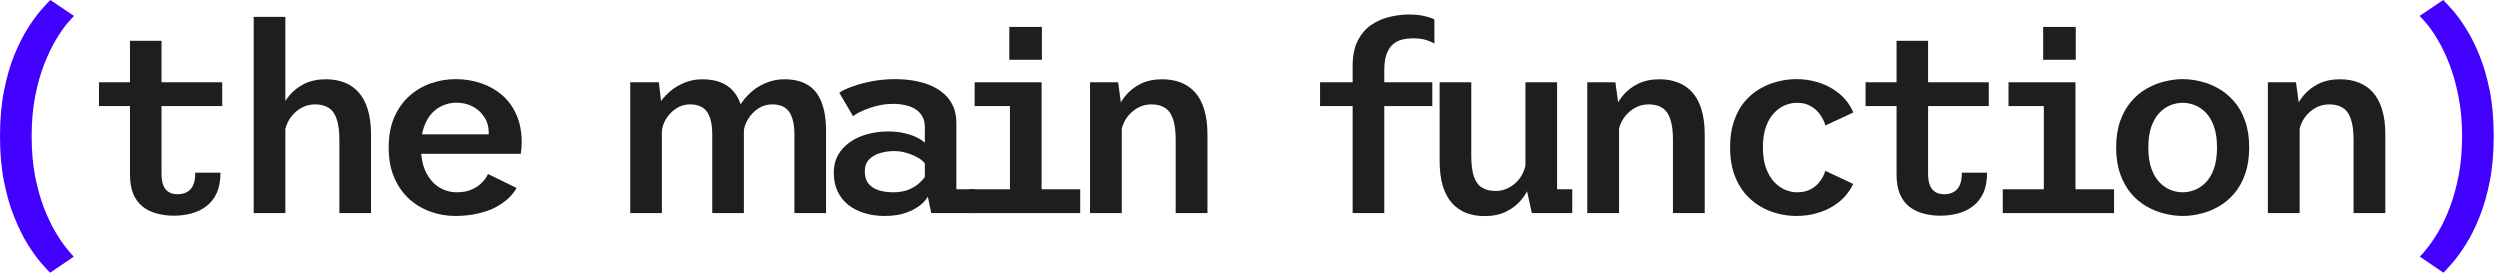<svg width="165" height="18" viewBox="0 0 165 18" fill="none"
  xmlns="http://www.w3.org/2000/svg">
  <path d="M161.271 18L159.709 16.938C159.824 16.829 159.991 16.636 160.209 16.36C160.428 16.089 160.667 15.735 160.926 15.298C161.191 14.86 161.441 14.334 161.677 13.718C161.913 13.102 162.109 12.403 162.264 11.62C162.42 10.832 162.497 9.954 162.497 8.987C162.497 8.014 162.417 7.134 162.255 6.345C162.1 5.557 161.902 4.855 161.66 4.239C161.424 3.623 161.173 3.096 160.909 2.659C160.65 2.216 160.408 1.862 160.184 1.597C159.965 1.332 159.801 1.151 159.691 1.053L161.254 0C161.404 0.15 161.614 0.377 161.884 0.682C162.155 0.987 162.443 1.384 162.748 1.873C163.058 2.357 163.352 2.938 163.628 3.617C163.91 4.296 164.14 5.082 164.319 5.974C164.497 6.866 164.586 7.87 164.586 8.987C164.586 10.104 164.497 11.108 164.319 12C164.14 12.886 163.913 13.669 163.637 14.348C163.361 15.033 163.067 15.62 162.756 16.109C162.451 16.599 162.163 16.999 161.893 17.309C161.628 17.62 161.421 17.85 161.271 18Z" fill="#4200FF"/>
  <path d="M149.679 14.063V5.43H151.535L151.777 7.217V14.063H149.679ZM155.334 14.063V9.22C155.334 8.662 155.276 8.213 155.161 7.873C155.052 7.528 154.876 7.278 154.634 7.122C154.398 6.967 154.096 6.889 153.728 6.889C153.463 6.889 153.213 6.941 152.977 7.045C152.747 7.148 152.539 7.292 152.355 7.476C152.171 7.655 152.024 7.862 151.915 8.098C151.806 8.334 151.739 8.584 151.716 8.849L151.207 8.642C151.207 8.227 151.273 7.819 151.406 7.416C151.544 7.013 151.748 6.647 152.019 6.319C152.295 5.986 152.634 5.721 153.037 5.525C153.44 5.33 153.909 5.232 154.444 5.232C154.899 5.232 155.308 5.304 155.67 5.447C156.033 5.586 156.347 5.801 156.611 6.095C156.876 6.388 157.078 6.765 157.216 7.226C157.36 7.686 157.431 8.242 157.431 8.892V14.063H155.334Z" fill="#1E1E1E"/>
  <path d="M144.061 14.253C143.669 14.253 143.269 14.201 142.861 14.098C142.452 14 142.055 13.842 141.669 13.623C141.289 13.404 140.95 13.119 140.651 12.768C140.351 12.412 140.112 11.983 139.934 11.482C139.756 10.981 139.666 10.397 139.666 9.729C139.666 9.068 139.756 8.486 139.934 7.986C140.112 7.485 140.351 7.059 140.651 6.708C140.95 6.357 141.289 6.072 141.669 5.853C142.055 5.635 142.452 5.476 142.861 5.378C143.269 5.275 143.669 5.223 144.061 5.223C144.452 5.223 144.852 5.275 145.261 5.378C145.669 5.476 146.064 5.635 146.443 5.853C146.823 6.072 147.163 6.357 147.462 6.708C147.767 7.059 148.006 7.485 148.179 7.986C148.357 8.486 148.446 9.068 148.446 9.729C148.446 10.397 148.357 10.981 148.179 11.482C148.006 11.983 147.767 12.412 147.462 12.768C147.163 13.119 146.823 13.404 146.443 13.623C146.064 13.842 145.669 14 145.261 14.098C144.852 14.201 144.452 14.253 144.061 14.253ZM144.061 12.691C144.325 12.691 144.59 12.639 144.855 12.535C145.125 12.426 145.37 12.259 145.589 12.034C145.813 11.804 145.992 11.499 146.124 11.119C146.256 10.74 146.323 10.276 146.323 9.729C146.323 9.188 146.256 8.731 146.124 8.357C145.992 7.977 145.813 7.672 145.589 7.442C145.37 7.212 145.125 7.045 144.855 6.941C144.59 6.837 144.325 6.786 144.061 6.786C143.796 6.786 143.528 6.837 143.258 6.941C142.993 7.045 142.748 7.212 142.524 7.442C142.305 7.672 142.127 7.977 141.989 8.357C141.856 8.731 141.79 9.188 141.79 9.729C141.79 10.276 141.856 10.74 141.989 11.119C142.127 11.499 142.305 11.804 142.524 12.034C142.748 12.259 142.993 12.426 143.258 12.535C143.528 12.639 143.796 12.691 144.061 12.691Z" fill="#1E1E1E"/>
  <path d="M132.182 14.063V12.492H134.892V7.001H132.561V5.43H136.982V12.492H139.528V14.063H132.182ZM134.849 1.778H136.999V3.945H134.849V1.778Z" fill="#1E1E1E"/>
  <path d="M125.173 11.508V2.694H127.254V11.456C127.254 11.802 127.3 12.075 127.392 12.276C127.484 12.472 127.611 12.613 127.772 12.699C127.933 12.78 128.114 12.82 128.316 12.82C128.523 12.82 128.713 12.78 128.886 12.699C129.064 12.619 129.208 12.478 129.317 12.276C129.427 12.069 129.481 11.776 129.481 11.396H131.147C131.147 11.925 131.064 12.374 130.897 12.742C130.73 13.105 130.5 13.396 130.206 13.614C129.919 13.833 129.591 13.991 129.222 14.089C128.854 14.187 128.468 14.236 128.065 14.236C127.663 14.236 127.286 14.187 126.935 14.089C126.583 13.997 126.276 13.848 126.011 13.64C125.746 13.427 125.539 13.148 125.389 12.803C125.245 12.452 125.173 12.02 125.173 11.508ZM123.127 7.001V5.43H131.26V7.001H123.127Z" fill="#1E1E1E"/>
  <path d="M118.554 14.253C118.139 14.253 117.722 14.199 117.302 14.089C116.888 13.98 116.493 13.813 116.119 13.588C115.745 13.358 115.411 13.065 115.118 12.708C114.83 12.351 114.603 11.928 114.436 11.439C114.269 10.944 114.185 10.374 114.185 9.729C114.185 9.079 114.269 8.506 114.436 8.012C114.603 7.517 114.83 7.094 115.118 6.742C115.411 6.386 115.745 6.098 116.119 5.879C116.493 5.655 116.888 5.491 117.302 5.387C117.722 5.278 118.139 5.223 118.554 5.223C119.026 5.223 119.46 5.281 119.857 5.396C120.26 5.505 120.623 5.66 120.945 5.862C121.273 6.058 121.552 6.291 121.782 6.561C122.013 6.826 122.191 7.114 122.318 7.424L120.479 8.279C120.416 8.055 120.306 7.827 120.151 7.597C119.995 7.367 119.791 7.174 119.538 7.019C119.285 6.863 118.974 6.786 118.605 6.786C118.335 6.786 118.067 6.84 117.803 6.95C117.538 7.059 117.296 7.232 117.077 7.468C116.859 7.698 116.683 8 116.551 8.374C116.418 8.748 116.352 9.2 116.352 9.729C116.352 10.253 116.418 10.702 116.551 11.076C116.683 11.445 116.859 11.75 117.077 11.991C117.296 12.227 117.538 12.403 117.803 12.518C118.067 12.633 118.335 12.691 118.605 12.691C118.974 12.691 119.285 12.619 119.538 12.475C119.797 12.325 120.001 12.141 120.151 11.922C120.306 11.704 120.413 11.488 120.47 11.275L122.309 12.138C122.182 12.42 122.004 12.691 121.774 12.95C121.549 13.203 121.276 13.427 120.954 13.623C120.631 13.819 120.269 13.971 119.866 14.081C119.469 14.196 119.031 14.253 118.554 14.253Z" fill="#1E1E1E"/>
  <path d="M104.76 14.063V5.43H106.616L106.858 7.217V14.063H104.76ZM110.415 14.063V9.22C110.415 8.662 110.357 8.213 110.242 7.873C110.133 7.528 109.957 7.278 109.715 7.122C109.479 6.967 109.177 6.889 108.809 6.889C108.544 6.889 108.294 6.941 108.058 7.045C107.828 7.148 107.62 7.292 107.436 7.476C107.252 7.655 107.105 7.862 106.996 8.098C106.886 8.334 106.82 8.584 106.797 8.849L106.288 8.642C106.288 8.227 106.354 7.819 106.487 7.416C106.625 7.013 106.829 6.647 107.099 6.319C107.376 5.986 107.715 5.721 108.118 5.525C108.521 5.33 108.99 5.232 109.525 5.232C109.98 5.232 110.389 5.304 110.751 5.447C111.114 5.586 111.428 5.801 111.692 6.095C111.957 6.388 112.158 6.765 112.297 7.226C112.44 7.686 112.512 8.242 112.512 8.892V14.063H110.415Z" fill="#1E1E1E"/>
  <path d="M97.993 14.262C97.544 14.262 97.136 14.193 96.767 14.055C96.405 13.911 96.091 13.692 95.826 13.399C95.567 13.105 95.366 12.728 95.222 12.268C95.084 11.802 95.015 11.246 95.015 10.601V5.43H97.104V10.273C97.104 10.832 97.159 11.284 97.268 11.629C97.383 11.968 97.559 12.216 97.795 12.371C98.037 12.527 98.342 12.604 98.71 12.604C98.975 12.604 99.222 12.553 99.452 12.449C99.688 12.345 99.898 12.204 100.083 12.026C100.267 11.842 100.414 11.632 100.523 11.396C100.632 11.16 100.698 10.909 100.721 10.645L101.231 10.852C101.231 11.266 101.162 11.675 101.024 12.078C100.891 12.481 100.687 12.849 100.411 13.183C100.14 13.511 99.803 13.773 99.401 13.968C98.998 14.164 98.529 14.262 97.993 14.262ZM101.101 14.063L100.678 12.121V5.43H102.768V12.95L102.405 12.492H103.769V14.063H101.101Z" fill="#1E1E1E"/>
  <path d="M89.274 14.063V4.36C89.274 3.692 89.383 3.14 89.602 2.702C89.826 2.259 90.12 1.911 90.483 1.658C90.851 1.404 91.251 1.226 91.683 1.122C92.12 1.013 92.552 0.958 92.978 0.958C93.38 0.958 93.726 0.993 94.014 1.062C94.301 1.125 94.52 1.2 94.67 1.286V2.875C94.526 2.788 94.344 2.711 94.126 2.642C93.907 2.567 93.619 2.53 93.263 2.53C93.026 2.53 92.793 2.555 92.563 2.607C92.339 2.659 92.134 2.76 91.95 2.909C91.772 3.059 91.628 3.275 91.519 3.557C91.415 3.833 91.363 4.193 91.363 4.636V14.063H89.274ZM87.124 7.001V5.43H94.532V7.001H87.124Z" fill="#1E1E1E"/>
  <path d="M71.941 14.063V5.43H73.797L74.038 7.217V14.063H71.941ZM77.595 14.063V9.22C77.595 8.662 77.538 8.213 77.423 7.873C77.313 7.528 77.138 7.278 76.896 7.122C76.66 6.967 76.358 6.889 75.99 6.889C75.725 6.889 75.475 6.941 75.239 7.045C75.008 7.148 74.801 7.292 74.617 7.476C74.433 7.655 74.286 7.862 74.177 8.098C74.067 8.334 74.001 8.584 73.978 8.849L73.469 8.642C73.469 8.227 73.535 7.819 73.667 7.416C73.805 7.013 74.01 6.647 74.28 6.319C74.556 5.986 74.896 5.721 75.299 5.525C75.702 5.33 76.171 5.232 76.706 5.232C77.161 5.232 77.569 5.304 77.932 5.447C78.295 5.586 78.608 5.801 78.873 6.095C79.138 6.388 79.339 6.765 79.477 7.226C79.621 7.686 79.693 8.242 79.693 8.892V14.063H77.595Z" fill="#1E1E1E"/>
  <path d="M63.946 14.063V12.492H66.657V7.001H64.326V5.43H68.746V12.492H71.293V14.063H63.946ZM66.614 1.778H68.764V3.945H66.614V1.778Z" fill="#1E1E1E"/>
  <path d="M58.389 14.253C57.905 14.253 57.459 14.19 57.05 14.063C56.642 13.942 56.285 13.761 55.98 13.519C55.681 13.278 55.448 12.981 55.281 12.63C55.114 12.273 55.03 11.865 55.03 11.404C55.03 11.019 55.099 10.676 55.237 10.377C55.381 10.078 55.574 9.822 55.816 9.609C56.058 9.39 56.331 9.212 56.636 9.073C56.947 8.935 57.272 8.835 57.612 8.771C57.957 8.708 58.299 8.676 58.639 8.676C59.036 8.676 59.396 8.717 59.718 8.797C60.046 8.872 60.322 8.97 60.547 9.091C60.777 9.206 60.941 9.318 61.039 9.427V8.374C61.039 8.098 60.981 7.865 60.866 7.675C60.757 7.479 60.604 7.321 60.409 7.2C60.219 7.079 59.997 6.993 59.744 6.941C59.496 6.883 59.237 6.855 58.967 6.855C58.679 6.855 58.4 6.881 58.13 6.932C57.865 6.984 57.617 7.05 57.387 7.131C57.157 7.212 56.947 7.298 56.757 7.39C56.573 7.482 56.42 7.574 56.299 7.666L55.393 6.121C55.6 5.977 55.891 5.839 56.265 5.706C56.645 5.568 57.076 5.453 57.56 5.361C58.043 5.269 58.553 5.223 59.088 5.223C59.462 5.223 59.839 5.252 60.219 5.309C60.599 5.367 60.961 5.462 61.307 5.594C61.652 5.727 61.96 5.905 62.23 6.13C62.507 6.348 62.722 6.622 62.878 6.95C63.039 7.272 63.12 7.66 63.12 8.115V12.492H64.337V14.063H61.462L61.237 12.976C61.14 13.16 60.967 13.352 60.719 13.554C60.472 13.75 60.153 13.916 59.761 14.055C59.376 14.187 58.918 14.253 58.389 14.253ZM58.958 12.691C59.333 12.691 59.66 12.636 59.943 12.527C60.225 12.412 60.458 12.273 60.642 12.112C60.826 11.951 60.958 11.804 61.039 11.672V10.791C60.953 10.659 60.803 10.532 60.59 10.412C60.377 10.285 60.133 10.181 59.856 10.101C59.586 10.014 59.307 9.971 59.019 9.971C58.702 9.971 58.394 10.014 58.095 10.101C57.796 10.187 57.551 10.328 57.361 10.524C57.171 10.719 57.076 10.981 57.076 11.309C57.076 11.637 57.154 11.902 57.309 12.104C57.471 12.305 57.692 12.455 57.974 12.553C58.262 12.645 58.59 12.691 58.958 12.691Z" fill="#1E1E1E"/>
  <path d="M52.43 14.063V8.866C52.43 8.204 52.315 7.709 52.084 7.381C51.86 7.053 51.483 6.889 50.954 6.889C50.62 6.889 50.315 6.981 50.038 7.165C49.762 7.35 49.538 7.586 49.365 7.873C49.192 8.155 49.097 8.449 49.08 8.754L48.372 8.573C48.378 8.153 48.467 7.744 48.64 7.347C48.813 6.95 49.054 6.593 49.365 6.276C49.676 5.954 50.036 5.701 50.444 5.517C50.853 5.327 51.293 5.232 51.765 5.232C52.381 5.232 52.89 5.353 53.293 5.594C53.702 5.836 54.007 6.21 54.208 6.717C54.416 7.217 54.519 7.862 54.519 8.65V14.063H52.43ZM41.595 14.063V5.43H43.486L43.684 7.157V14.063H41.595ZM47.008 14.063V8.866C47.008 8.204 46.893 7.709 46.663 7.381C46.433 7.053 46.056 6.889 45.532 6.889C45.198 6.889 44.893 6.981 44.617 7.165C44.341 7.35 44.116 7.586 43.944 7.873C43.777 8.155 43.687 8.449 43.676 8.754L42.968 8.573C42.968 8.153 43.054 7.744 43.227 7.347C43.405 6.95 43.65 6.593 43.961 6.276C44.272 5.954 44.631 5.701 45.04 5.517C45.449 5.327 45.883 5.232 46.343 5.232C47.264 5.232 47.952 5.496 48.407 6.026C48.867 6.55 49.097 7.344 49.097 8.409V14.063H47.008Z" fill="#1E1E1E"/>
  <path d="M30.046 14.253C29.494 14.253 28.956 14.161 28.432 13.977C27.908 13.793 27.436 13.514 27.016 13.14C26.602 12.765 26.271 12.296 26.023 11.732C25.776 11.163 25.652 10.495 25.652 9.729C25.652 8.964 25.776 8.299 26.023 7.735C26.271 7.171 26.604 6.702 27.025 6.328C27.445 5.954 27.917 5.678 28.44 5.499C28.97 5.315 29.514 5.223 30.072 5.223C30.648 5.223 31.197 5.309 31.721 5.482C32.245 5.655 32.711 5.914 33.12 6.259C33.528 6.604 33.848 7.039 34.078 7.563C34.314 8.086 34.432 8.696 34.432 9.393C34.432 9.508 34.426 9.637 34.414 9.781C34.403 9.925 34.389 10.049 34.371 10.152H27.318V8.866H32.256C32.256 8.843 32.256 8.826 32.256 8.814C32.256 8.803 32.256 8.783 32.256 8.754C32.256 8.363 32.158 8.02 31.963 7.727C31.773 7.427 31.517 7.194 31.194 7.027C30.872 6.86 30.509 6.777 30.107 6.777C29.825 6.777 29.543 6.835 29.261 6.95C28.984 7.059 28.734 7.232 28.509 7.468C28.291 7.698 28.115 8 27.983 8.374C27.851 8.742 27.784 9.188 27.784 9.712C27.784 10.357 27.891 10.901 28.104 11.344C28.322 11.787 28.61 12.124 28.967 12.354C29.33 12.578 29.727 12.691 30.158 12.691C30.555 12.691 30.892 12.624 31.168 12.492C31.451 12.36 31.675 12.201 31.842 12.017C32.014 11.833 32.135 11.655 32.204 11.482L34.095 12.406C33.951 12.665 33.755 12.906 33.508 13.131C33.266 13.35 32.976 13.545 32.636 13.718C32.297 13.885 31.911 14.014 31.479 14.107C31.048 14.204 30.57 14.253 30.046 14.253Z" fill="#1E1E1E"/>
  <path d="M16.744 14.063V1.114H18.834V14.063H16.744ZM22.399 14.063V9.22C22.399 8.662 22.342 8.213 22.226 7.873C22.117 7.528 21.942 7.278 21.7 7.122C21.464 6.967 21.162 6.889 20.793 6.889C20.529 6.889 20.278 6.941 20.042 7.045C19.812 7.148 19.605 7.292 19.421 7.476C19.236 7.655 19.09 7.862 18.98 8.098C18.871 8.334 18.805 8.584 18.782 8.849L18.273 8.642C18.273 8.227 18.339 7.819 18.471 7.416C18.609 7.013 18.814 6.647 19.084 6.319C19.36 5.986 19.7 5.721 20.103 5.525C20.506 5.33 20.975 5.232 21.51 5.232C21.965 5.232 22.373 5.304 22.736 5.447C23.098 5.586 23.409 5.801 23.668 6.095C23.933 6.388 24.134 6.765 24.273 7.226C24.416 7.686 24.488 8.242 24.488 8.892V14.063H22.399Z" fill="#1E1E1E"/>
  <path d="M8.579 11.508V2.694H10.66V11.456C10.66 11.802 10.706 12.075 10.798 12.276C10.89 12.472 11.017 12.613 11.178 12.699C11.339 12.78 11.52 12.82 11.722 12.82C11.929 12.82 12.119 12.78 12.292 12.699C12.47 12.619 12.614 12.478 12.723 12.276C12.833 12.069 12.887 11.776 12.887 11.396H14.553C14.553 11.925 14.47 12.374 14.303 12.742C14.136 13.105 13.906 13.396 13.613 13.614C13.325 13.833 12.997 13.991 12.628 14.089C12.26 14.187 11.874 14.236 11.472 14.236C11.069 14.236 10.692 14.187 10.341 14.089C9.989 13.997 9.682 13.848 9.417 13.64C9.152 13.427 8.945 13.148 8.795 12.803C8.651 12.452 8.579 12.02 8.579 11.508ZM6.533 7.001V5.43H14.666V7.001H6.533Z" fill="#1E1E1E"/>
  <path d="M3.306 18C3.157 17.85 2.947 17.62 2.676 17.309C2.412 16.999 2.127 16.599 1.822 16.109C1.517 15.62 1.226 15.033 0.95 14.348C0.673 13.669 0.446 12.886 0.268 12C0.089 11.108 0 10.104 0 8.987C0 7.87 0.089 6.866 0.268 5.974C0.446 5.082 0.673 4.296 0.95 3.617C1.232 2.938 1.525 2.357 1.83 1.873C2.141 1.384 2.429 0.987 2.694 0.682C2.964 0.377 3.174 0.15 3.324 0L4.886 1.053C4.783 1.151 4.619 1.332 4.394 1.597C4.176 1.862 3.934 2.216 3.669 2.659C3.41 3.096 3.16 3.623 2.918 4.239C2.676 4.855 2.478 5.557 2.322 6.345C2.167 7.134 2.089 8.014 2.089 8.987C2.089 9.954 2.164 10.832 2.314 11.62C2.469 12.403 2.665 13.102 2.901 13.718C3.142 14.334 3.393 14.86 3.652 15.298C3.911 15.735 4.15 16.089 4.368 16.36C4.593 16.636 4.76 16.829 4.869 16.938L3.306 18Z" fill="#4200FF"/>
</svg>

